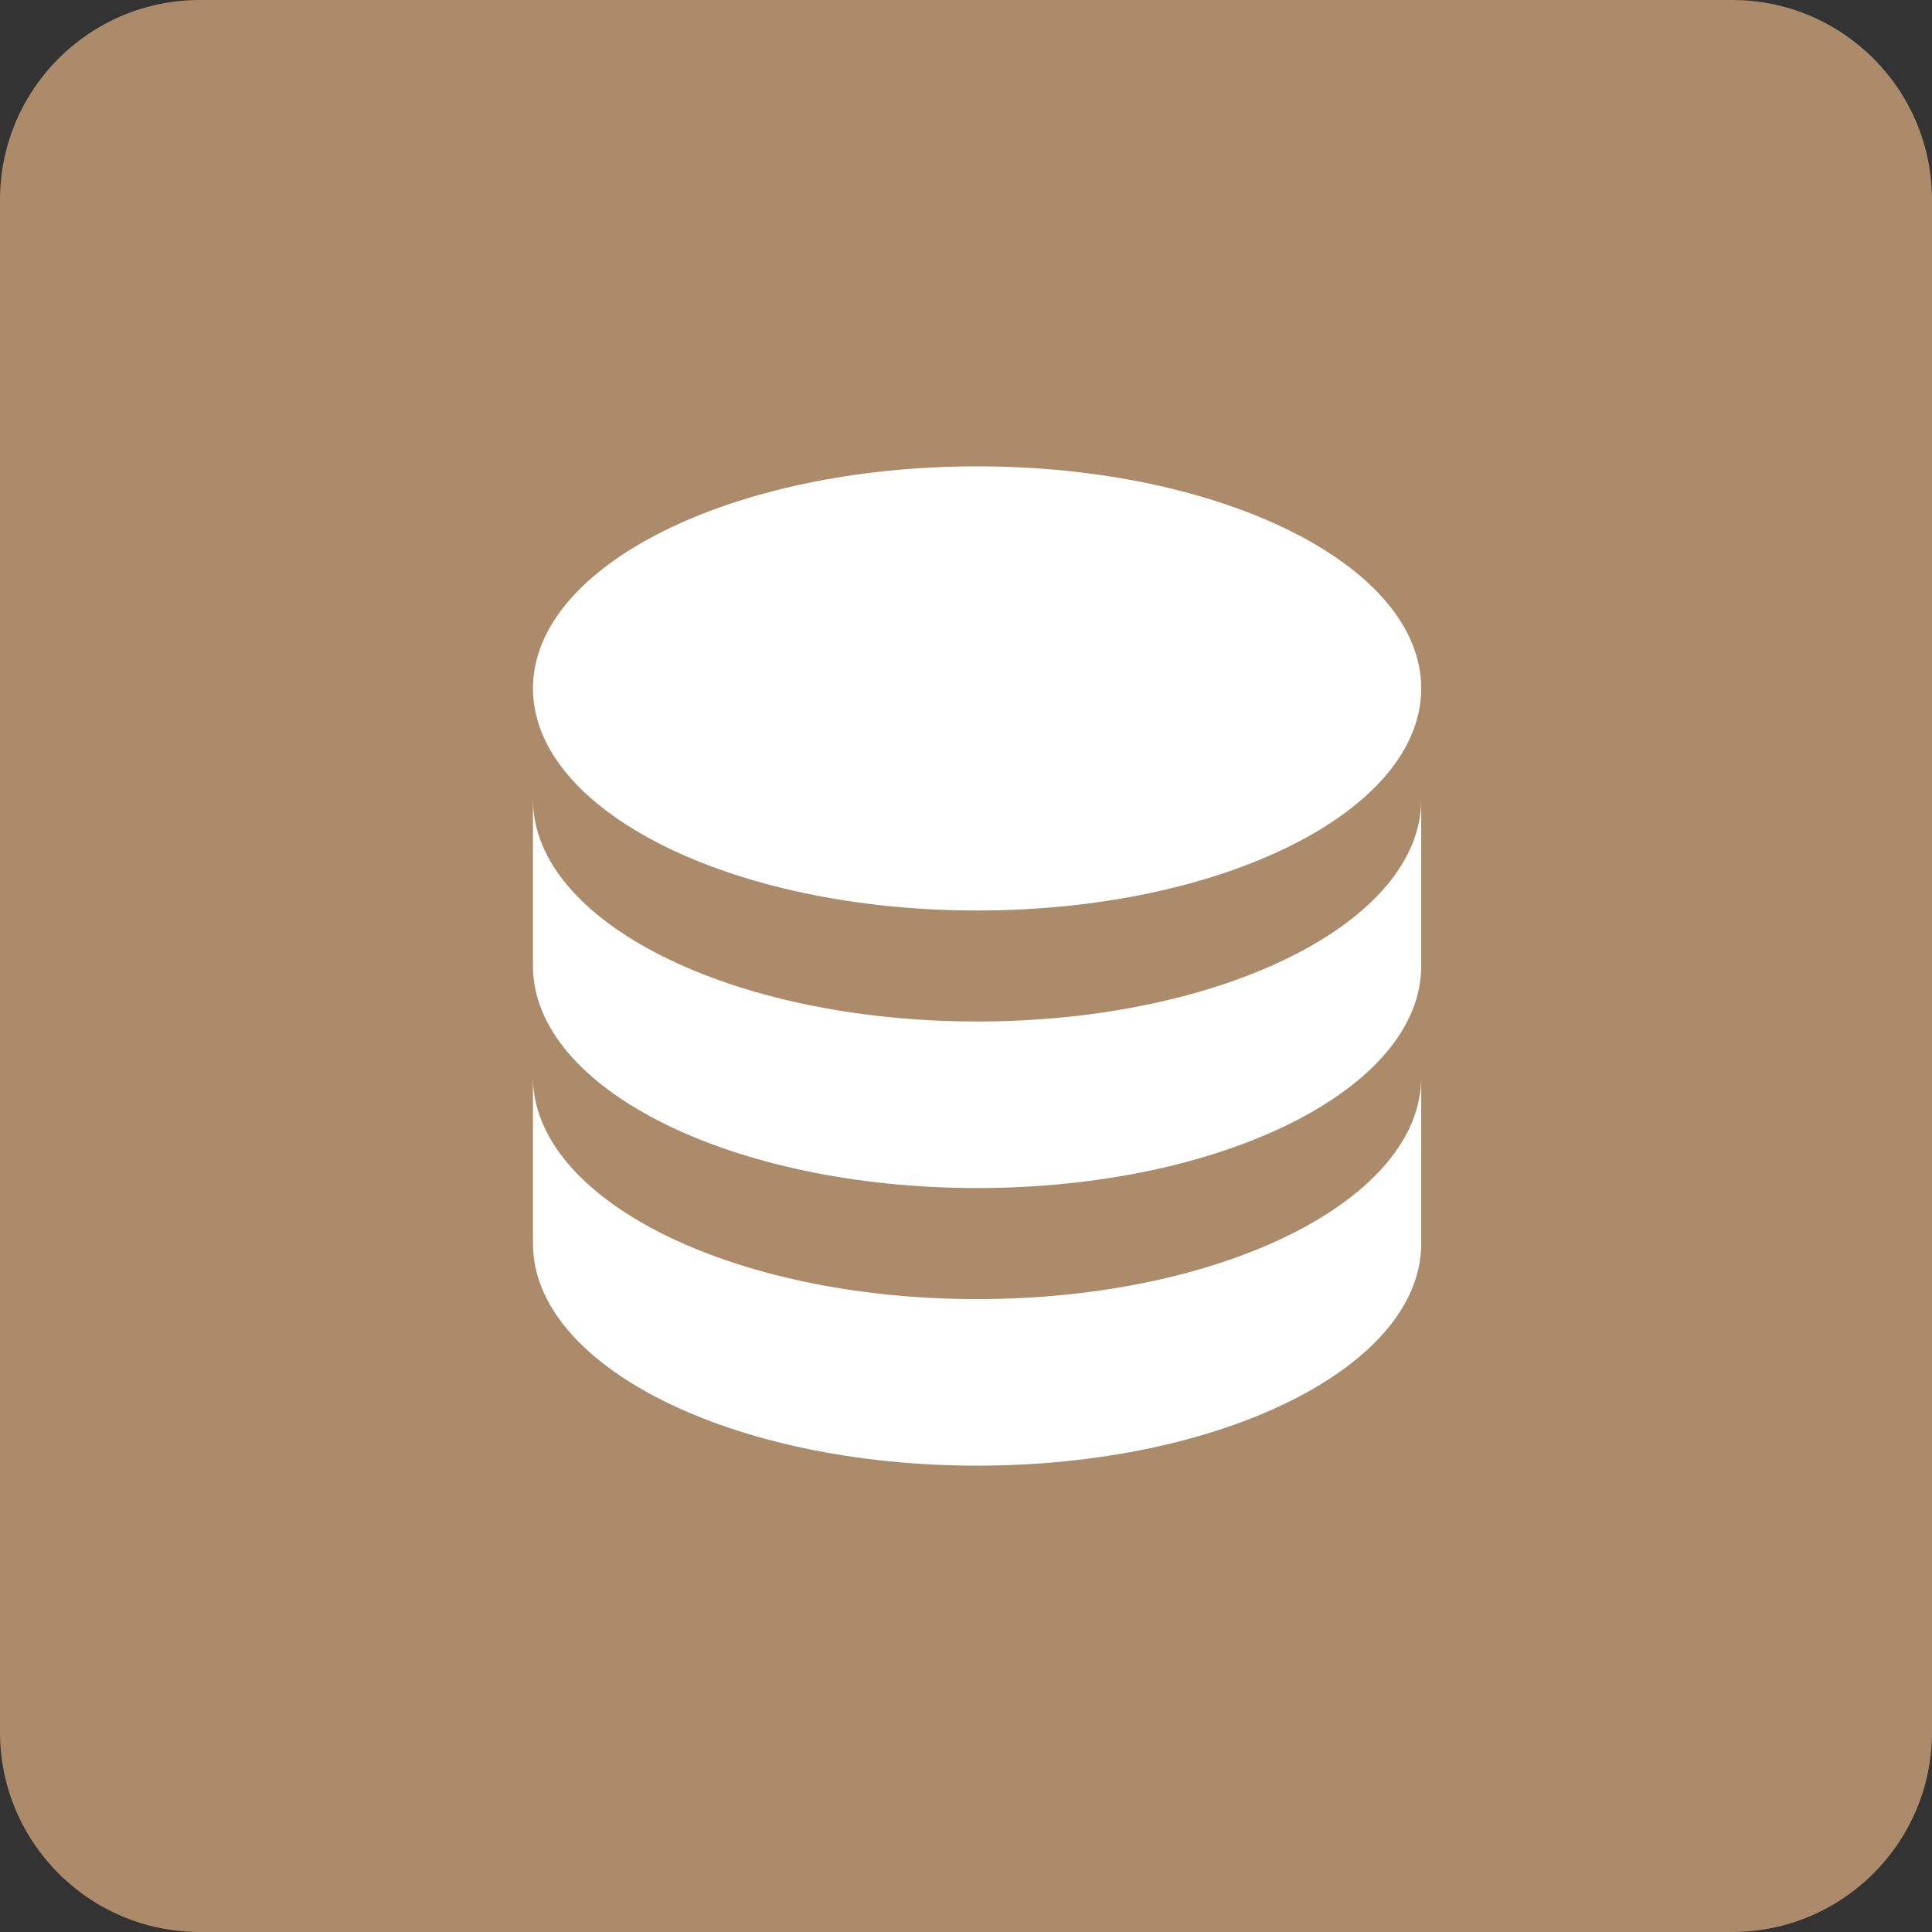 <svg width="29" height="29" viewBox="0 0 29 29" fill="none" xmlns="http://www.w3.org/2000/svg">
<rect x="0" y="0" width="29" height="29" fill="#333333" stroke="none"/>
<path d="M26 0H3C1.343 0 0 1.343 0 3V26C0 27.657 1.343 29 3 29H26C27.657 29 29 27.657 29 26V3C29 1.343 27.657 0 26 0Z" fill="#AB8B6A"/>
<path d="M14.667 7C10.983 7 8 8.492 8 10.333C8 12.175 10.983 13.667 14.667 13.667C18.35 13.667 21.333 12.175 21.333 10.333C21.333 8.492 18.35 7 14.667 7ZM8 12V14.5C8 16.342 10.983 17.833 14.667 17.833C18.35 17.833 21.333 16.342 21.333 14.5V12C21.333 13.842 18.35 15.333 14.667 15.333C10.983 15.333 8 13.842 8 12ZM8 16.167V18.667C8 20.508 10.983 22 14.667 22C18.35 22 21.333 20.508 21.333 18.667V16.167C21.333 18.008 18.35 19.5 14.667 19.5C10.983 19.5 8 18.008 8 16.167Z" fill="white"/>
</svg>
